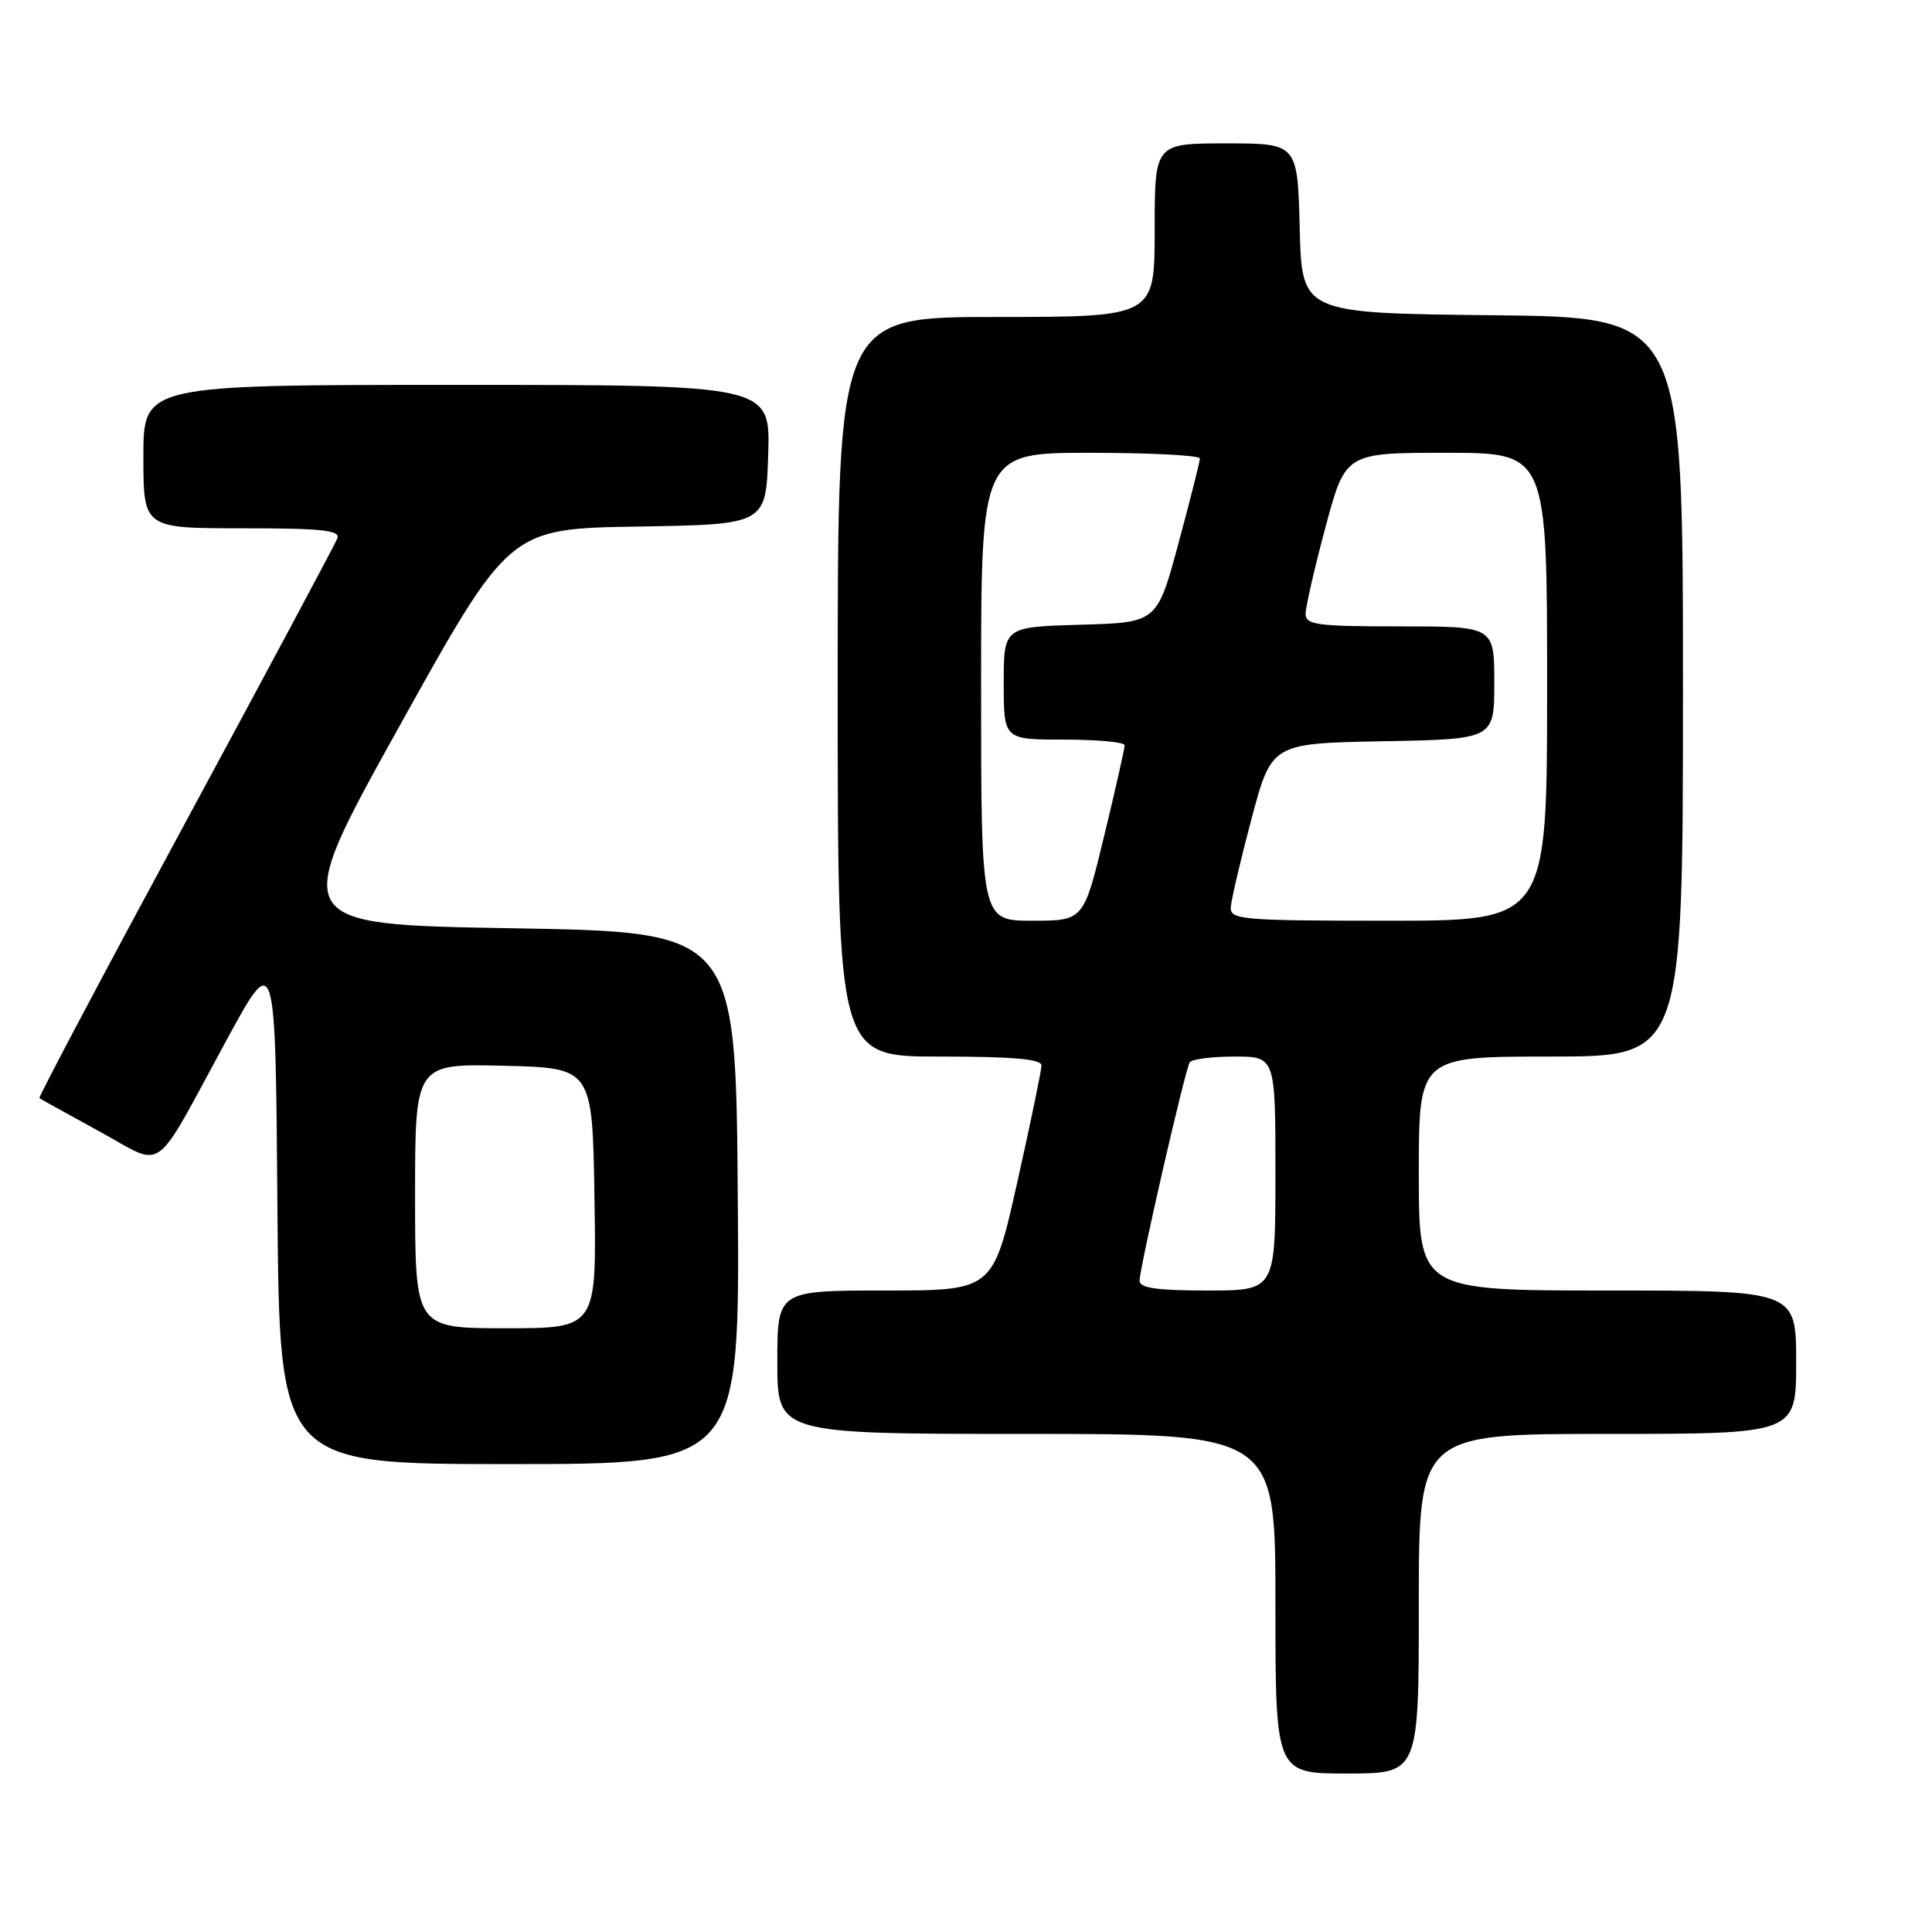 <?xml version="1.0" encoding="UTF-8" standalone="no"?>
<!DOCTYPE svg PUBLIC "-//W3C//DTD SVG 1.1//EN" "http://www.w3.org/Graphics/SVG/1.1/DTD/svg11.dtd" >
<svg xmlns="http://www.w3.org/2000/svg" xmlns:xlink="http://www.w3.org/1999/xlink" version="1.1" viewBox="0 0 256 256">
 <g >
 <path fill="currentColor"
d=" M 188.00 212.50 C 188.00 190.00 188.00 190.00 213.00 190.00 C 238.00 190.00 238.00 190.00 238.00 180.50 C 238.00 171.00 238.00 171.00 213.00 171.00 C 188.00 171.00 188.00 171.00 188.00 155.50 C 188.00 140.00 188.00 140.00 205.50 140.00 C 223.00 140.00 223.00 140.00 223.00 91.02 C 223.00 42.03 223.00 42.03 197.75 41.77 C 172.50 41.50 172.50 41.50 172.22 30.25 C 171.93 19.00 171.93 19.00 162.47 19.00 C 153.00 19.00 153.00 19.00 153.00 30.50 C 153.00 42.00 153.00 42.00 132.00 42.00 C 111.00 42.00 111.00 42.00 111.00 91.00 C 111.00 140.00 111.00 140.00 124.50 140.00 C 134.24 140.00 138.00 140.33 138.00 141.18 C 138.00 141.84 136.55 148.81 134.79 156.68 C 131.58 171.00 131.58 171.00 117.29 171.00 C 103.00 171.00 103.00 171.00 103.00 180.50 C 103.00 190.00 103.00 190.00 136.00 190.00 C 169.00 190.00 169.00 190.00 169.00 212.50 C 169.00 235.00 169.00 235.00 178.50 235.00 C 188.00 235.00 188.00 235.00 188.00 212.50 Z  M 97.76 158.75 C 97.50 123.50 97.50 123.50 67.91 123.00 C 38.32 122.50 38.32 122.50 52.90 96.27 C 67.48 70.05 67.48 70.05 84.49 69.77 C 101.50 69.50 101.50 69.50 101.79 60.25 C 102.08 51.00 102.08 51.00 60.54 51.00 C 19.00 51.00 19.00 51.00 19.00 60.50 C 19.00 70.00 19.00 70.00 32.11 70.00 C 42.65 70.00 45.11 70.26 44.70 71.34 C 44.42 72.08 35.36 89.01 24.57 108.98 C 13.78 128.94 5.07 145.38 5.22 145.51 C 5.38 145.63 8.93 147.60 13.12 149.89 C 22.04 154.74 20.01 156.20 30.08 137.71 C 36.50 125.93 36.50 125.93 36.76 159.96 C 37.03 194.00 37.03 194.00 67.53 194.00 C 98.03 194.00 98.03 194.00 97.76 158.75 Z  M 151.00 169.70 C 151.00 167.99 157.02 141.78 157.64 140.77 C 157.90 140.35 160.57 140.00 163.56 140.00 C 169.00 140.00 169.00 140.00 169.00 155.50 C 169.00 171.00 169.00 171.00 160.00 171.00 C 153.27 171.00 151.00 170.67 151.00 169.70 Z  M 130.00 91.00 C 130.00 60.00 130.00 60.00 144.50 60.00 C 152.47 60.00 159.00 60.34 158.99 60.75 C 158.99 61.16 157.71 66.22 156.15 72.00 C 153.32 82.50 153.32 82.50 143.16 82.78 C 133.00 83.07 133.00 83.07 133.00 90.53 C 133.00 98.00 133.00 98.00 141.00 98.00 C 145.40 98.00 149.01 98.34 149.02 98.75 C 149.03 99.16 147.81 104.56 146.31 110.75 C 143.59 122.00 143.59 122.00 136.79 122.00 C 130.00 122.00 130.00 122.00 130.00 91.00 Z  M 163.08 120.25 C 163.13 119.29 164.37 114.00 165.83 108.50 C 168.50 98.50 168.50 98.50 183.25 98.22 C 198.00 97.95 198.00 97.95 198.00 90.47 C 198.00 83.00 198.00 83.00 185.50 83.00 C 174.50 83.00 173.00 82.80 173.00 81.33 C 173.00 80.42 174.19 75.24 175.64 69.83 C 178.28 60.00 178.28 60.00 191.64 60.00 C 205.00 60.00 205.00 60.00 205.00 91.00 C 205.00 122.00 205.00 122.00 184.00 122.00 C 164.63 122.00 163.01 121.86 163.08 120.25 Z  M 55.00 158.47 C 55.00 140.94 55.00 140.94 66.75 141.22 C 78.50 141.50 78.50 141.50 78.77 158.75 C 79.05 176.00 79.05 176.00 67.02 176.00 C 55.00 176.00 55.00 176.00 55.00 158.47 Z "/>
</g>
</svg>